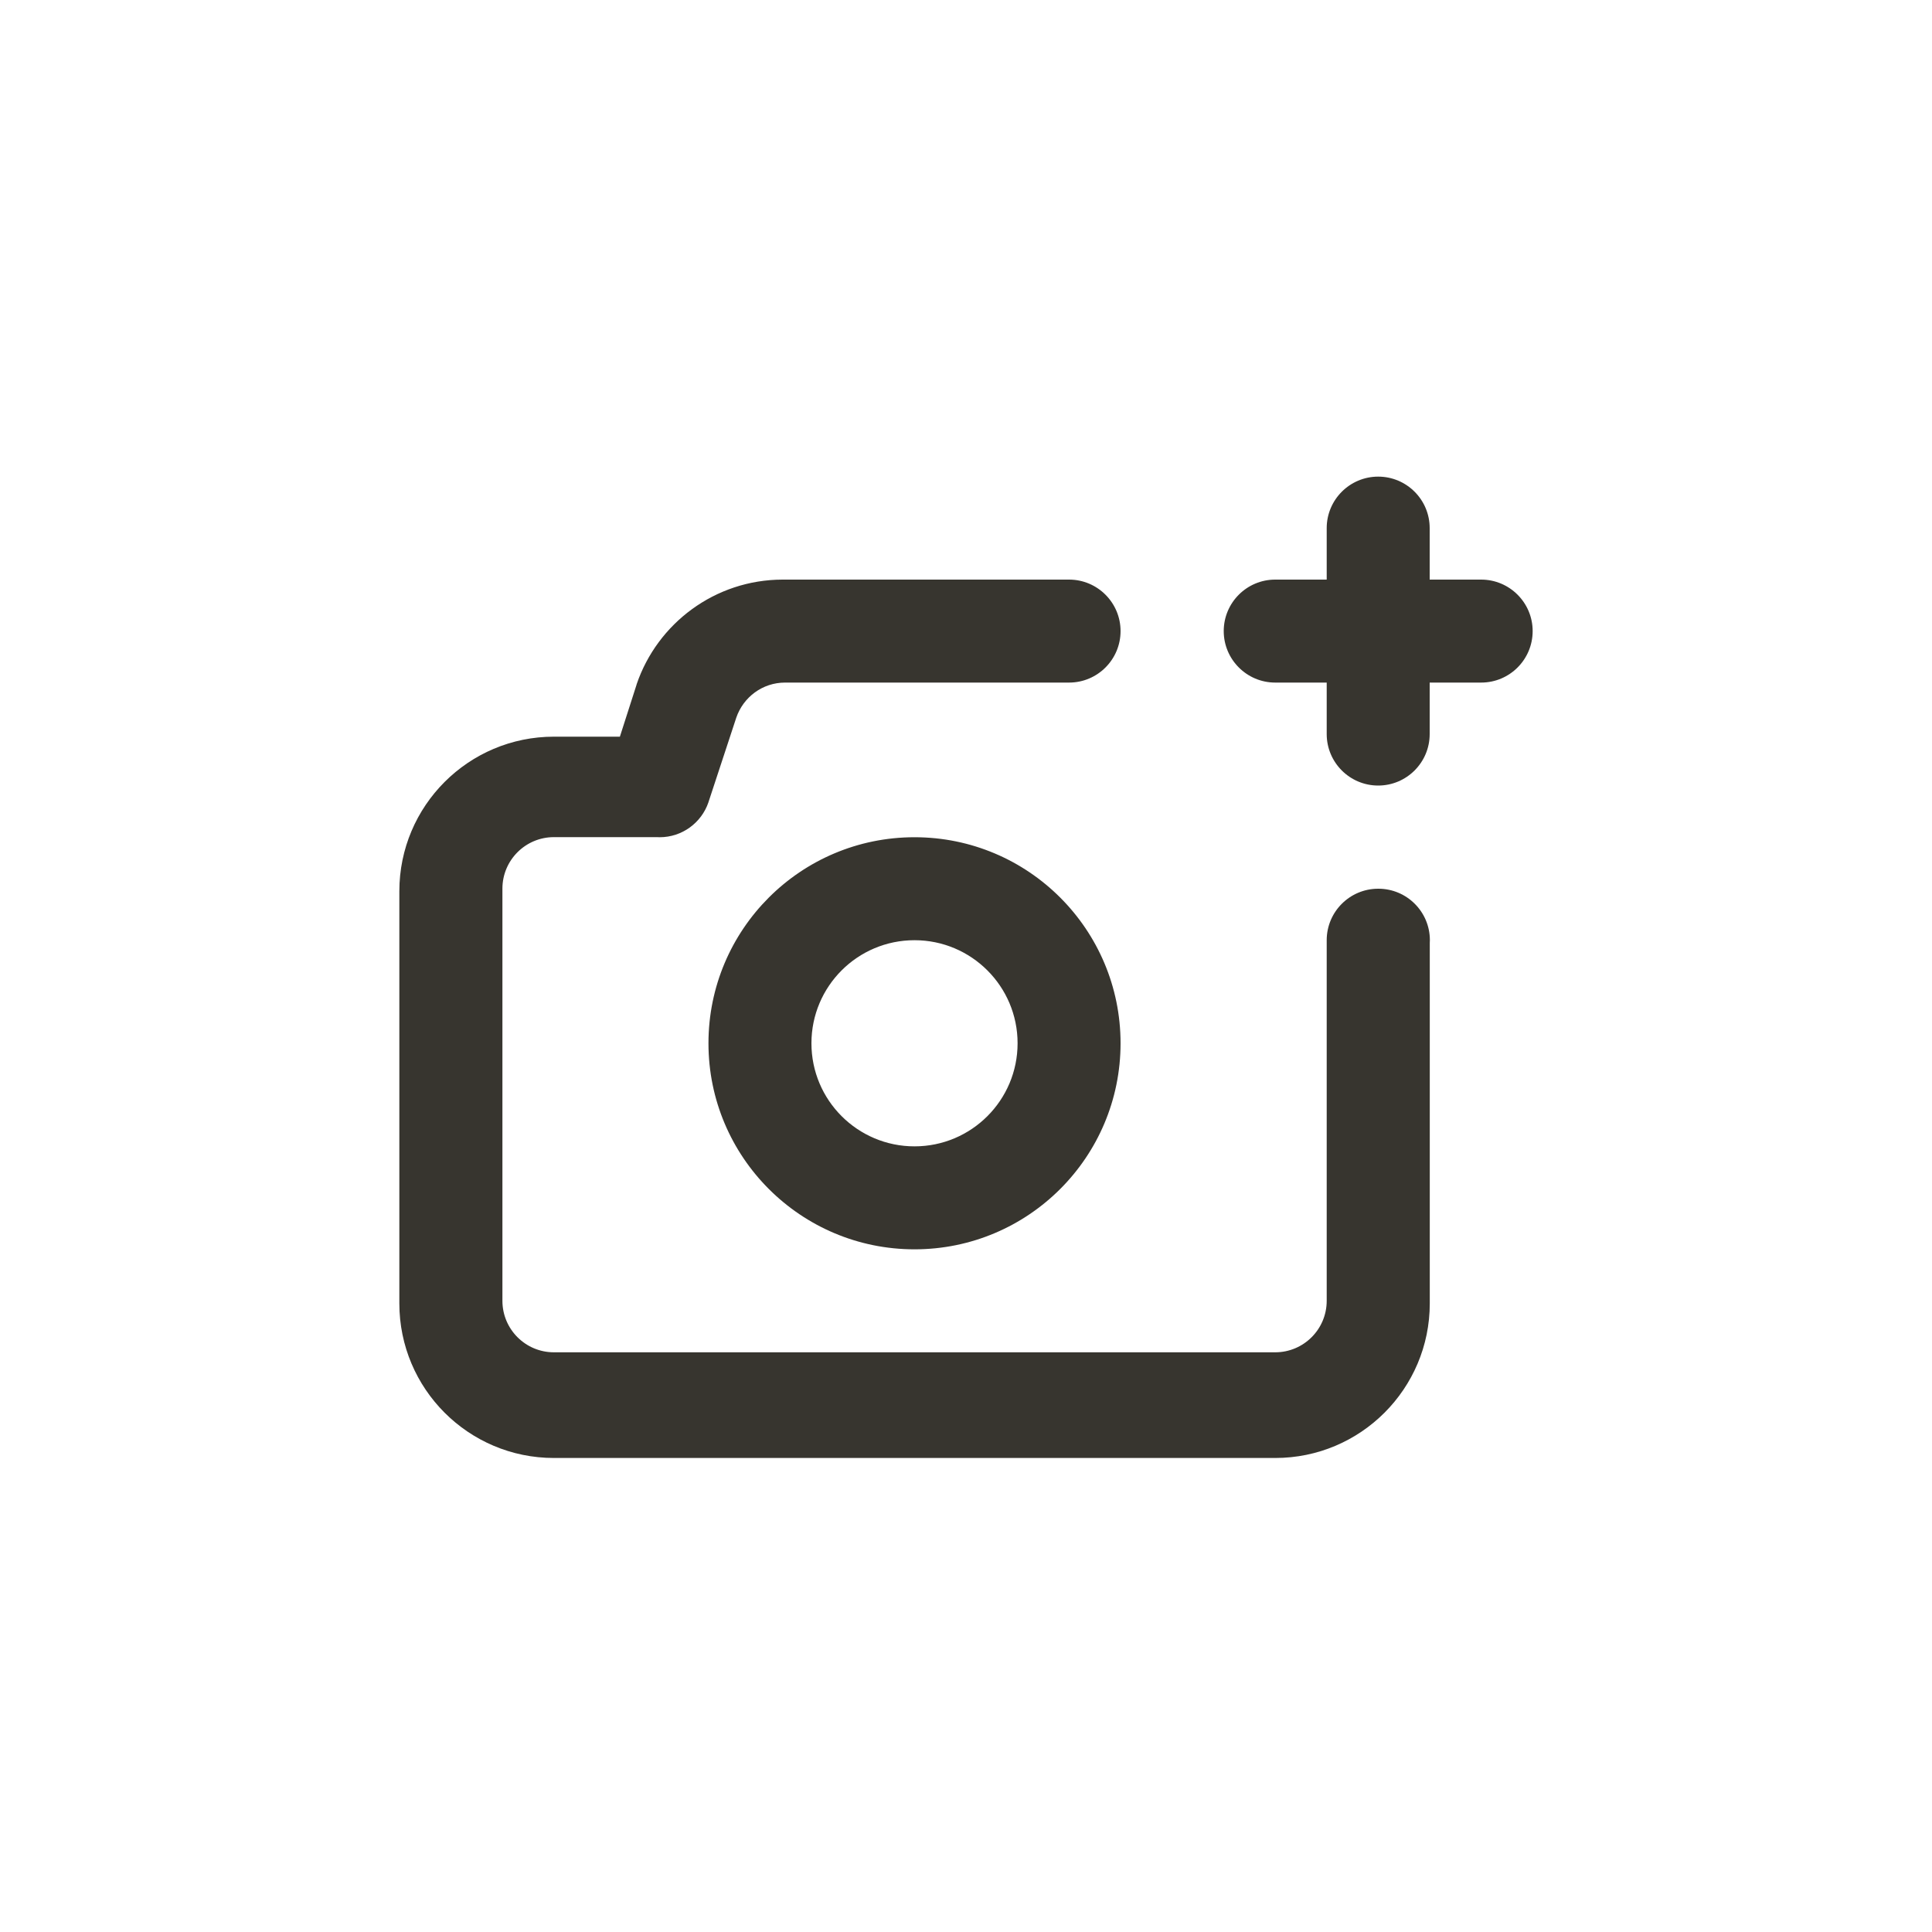 <!-- Generated by IcoMoon.io -->
<svg version="1.1" xmlns="http://www.w3.org/2000/svg" width="40" height="40" viewBox="0 0 40 40">
<title>ul-camera-plus</title>
<path fill="#37352f" d="M28.534 18.4c-0.589 0-1.066 0.478-1.066 1.066v0 7.466c0 0.589-0.478 1.066-1.066 1.066v0h-14.934c-0.589 0-1.066-0.478-1.066-1.066v0-8.534c0-0.589 0.478-1.066 1.066-1.066v0h2.134c0.017 0.001 0.036 0.002 0.055 0.002 0.467 0 0.865-0.301 1.009-0.719l0.002-0.007 0.576-1.75c0.146-0.426 0.544-0.726 1.010-0.726 0.001 0 0.002 0 0.003 0h5.877c0.589 0 1.066-0.478 1.066-1.066s-0.478-1.066-1.066-1.066v0h-5.93c-1.402 0.002-2.593 0.907-3.022 2.164l-0.006 0.022-0.342 1.066h-1.366c-1.767 0-3.2 1.433-3.2 3.2v0 8.534c0 1.767 1.433 3.2 3.2 3.2v0h14.934c1.767 0 3.2-1.433 3.2-3.2v0-7.466c0.001-0.016 0.002-0.034 0.002-0.054 0-0.589-0.478-1.066-1.066-1.066-0.001 0-0.001 0-0.002 0v0zM18.934 17.334c-2.357 0-4.266 1.91-4.266 4.266s1.91 4.266 4.266 4.266c2.357 0 4.266-1.91 4.266-4.266v0c0-2.357-1.91-4.266-4.266-4.266v0zM18.934 23.734c-1.178 0-2.134-0.955-2.134-2.134s0.955-2.134 2.134-2.134c1.178 0 2.134 0.955 2.134 2.134v0c0 1.178-0.955 2.134-2.134 2.134v0zM30.666 12h-1.066v-1.066c0-0.589-0.478-1.066-1.066-1.066s-1.066 0.478-1.066 1.066v0 1.066h-1.066c-0.589 0-1.066 0.478-1.066 1.066s0.478 1.066 1.066 1.066v0h1.066v1.066c0 0.589 0.478 1.066 1.066 1.066s1.066-0.478 1.066-1.066v0-1.066h1.066c0.589 0 1.066-0.478 1.066-1.066s-0.478-1.066-1.066-1.066v0z"></path>
</svg>
